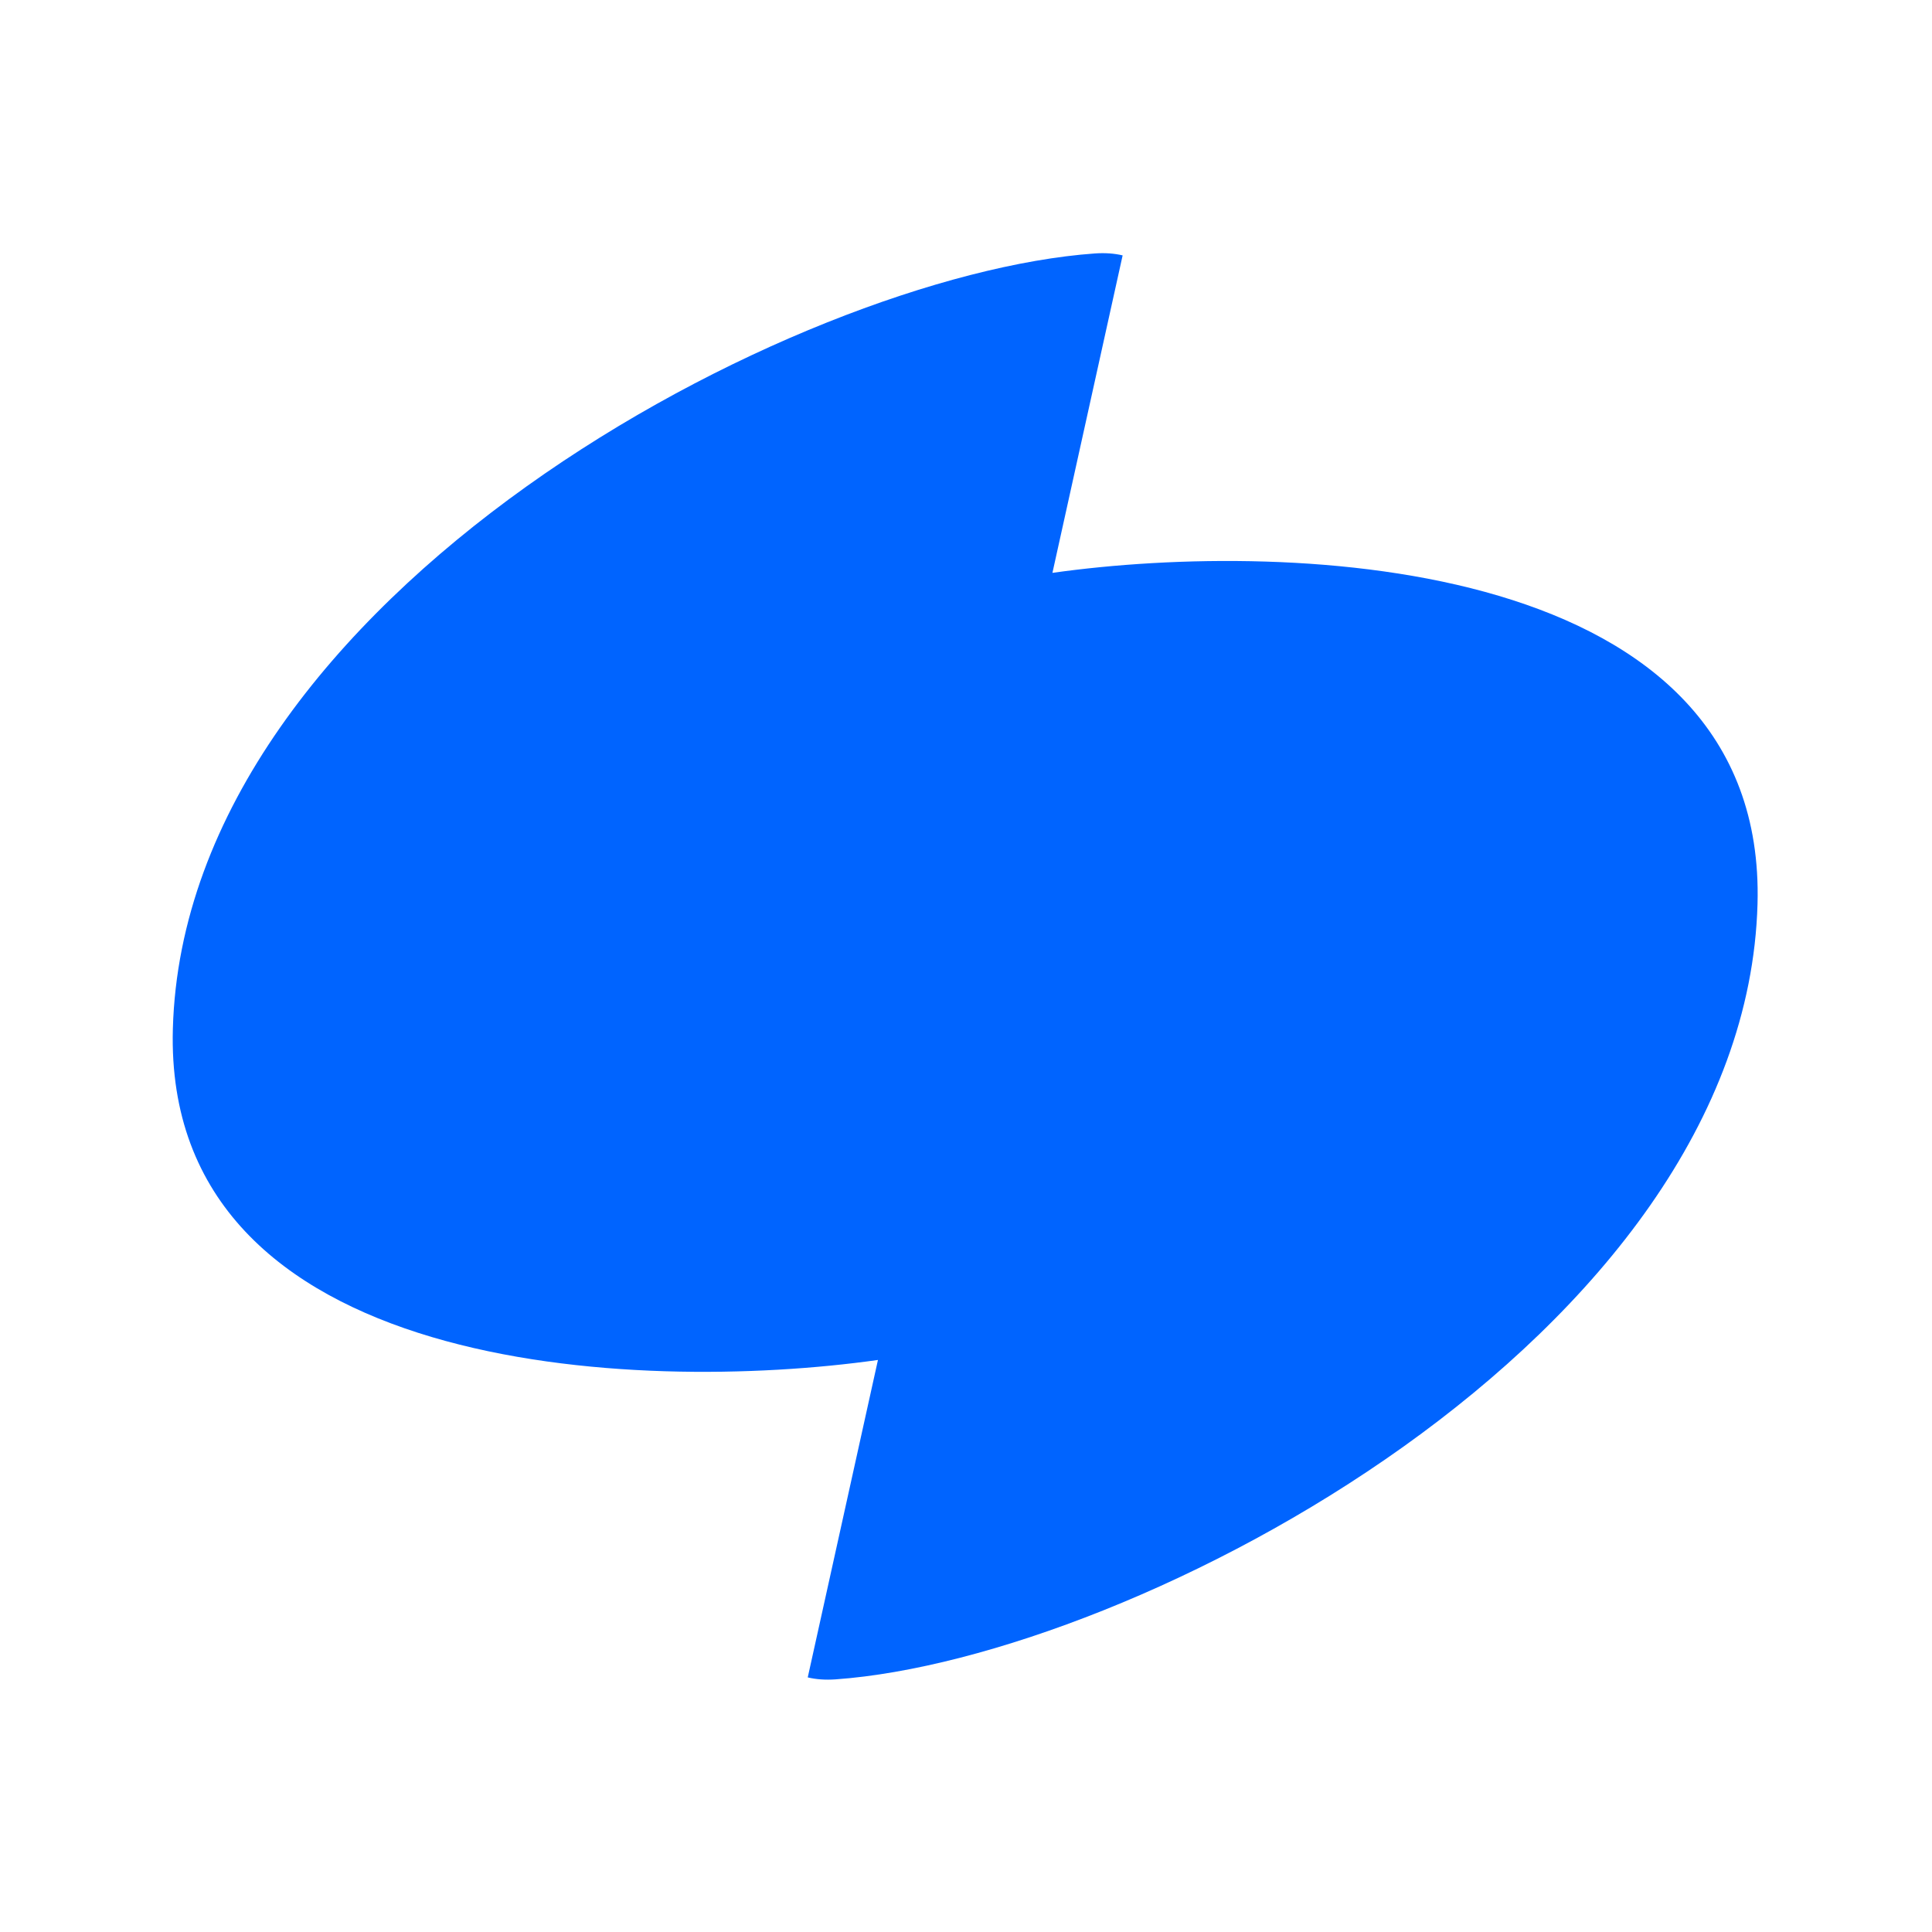 <svg width="40" height="40" viewBox="0 0 67 68" fill="none" xmlns="http://www.w3.org/2000/svg">
<path d="M39.013 8.989C38.719 8.919 38.392 8.895 38.032 8.921C27.554 9.669 6.003 20.934 5.584 36.214C5.249 48.397 21.932 49.063 30.401 47.866L27.93 59.039C28.224 59.11 28.55 59.133 28.911 59.108C39.389 58.359 60.94 47.094 61.359 31.814C61.694 19.631 45.011 18.966 36.542 20.163L39.013 8.989Z" fill="#0064FF"/>
</svg>
